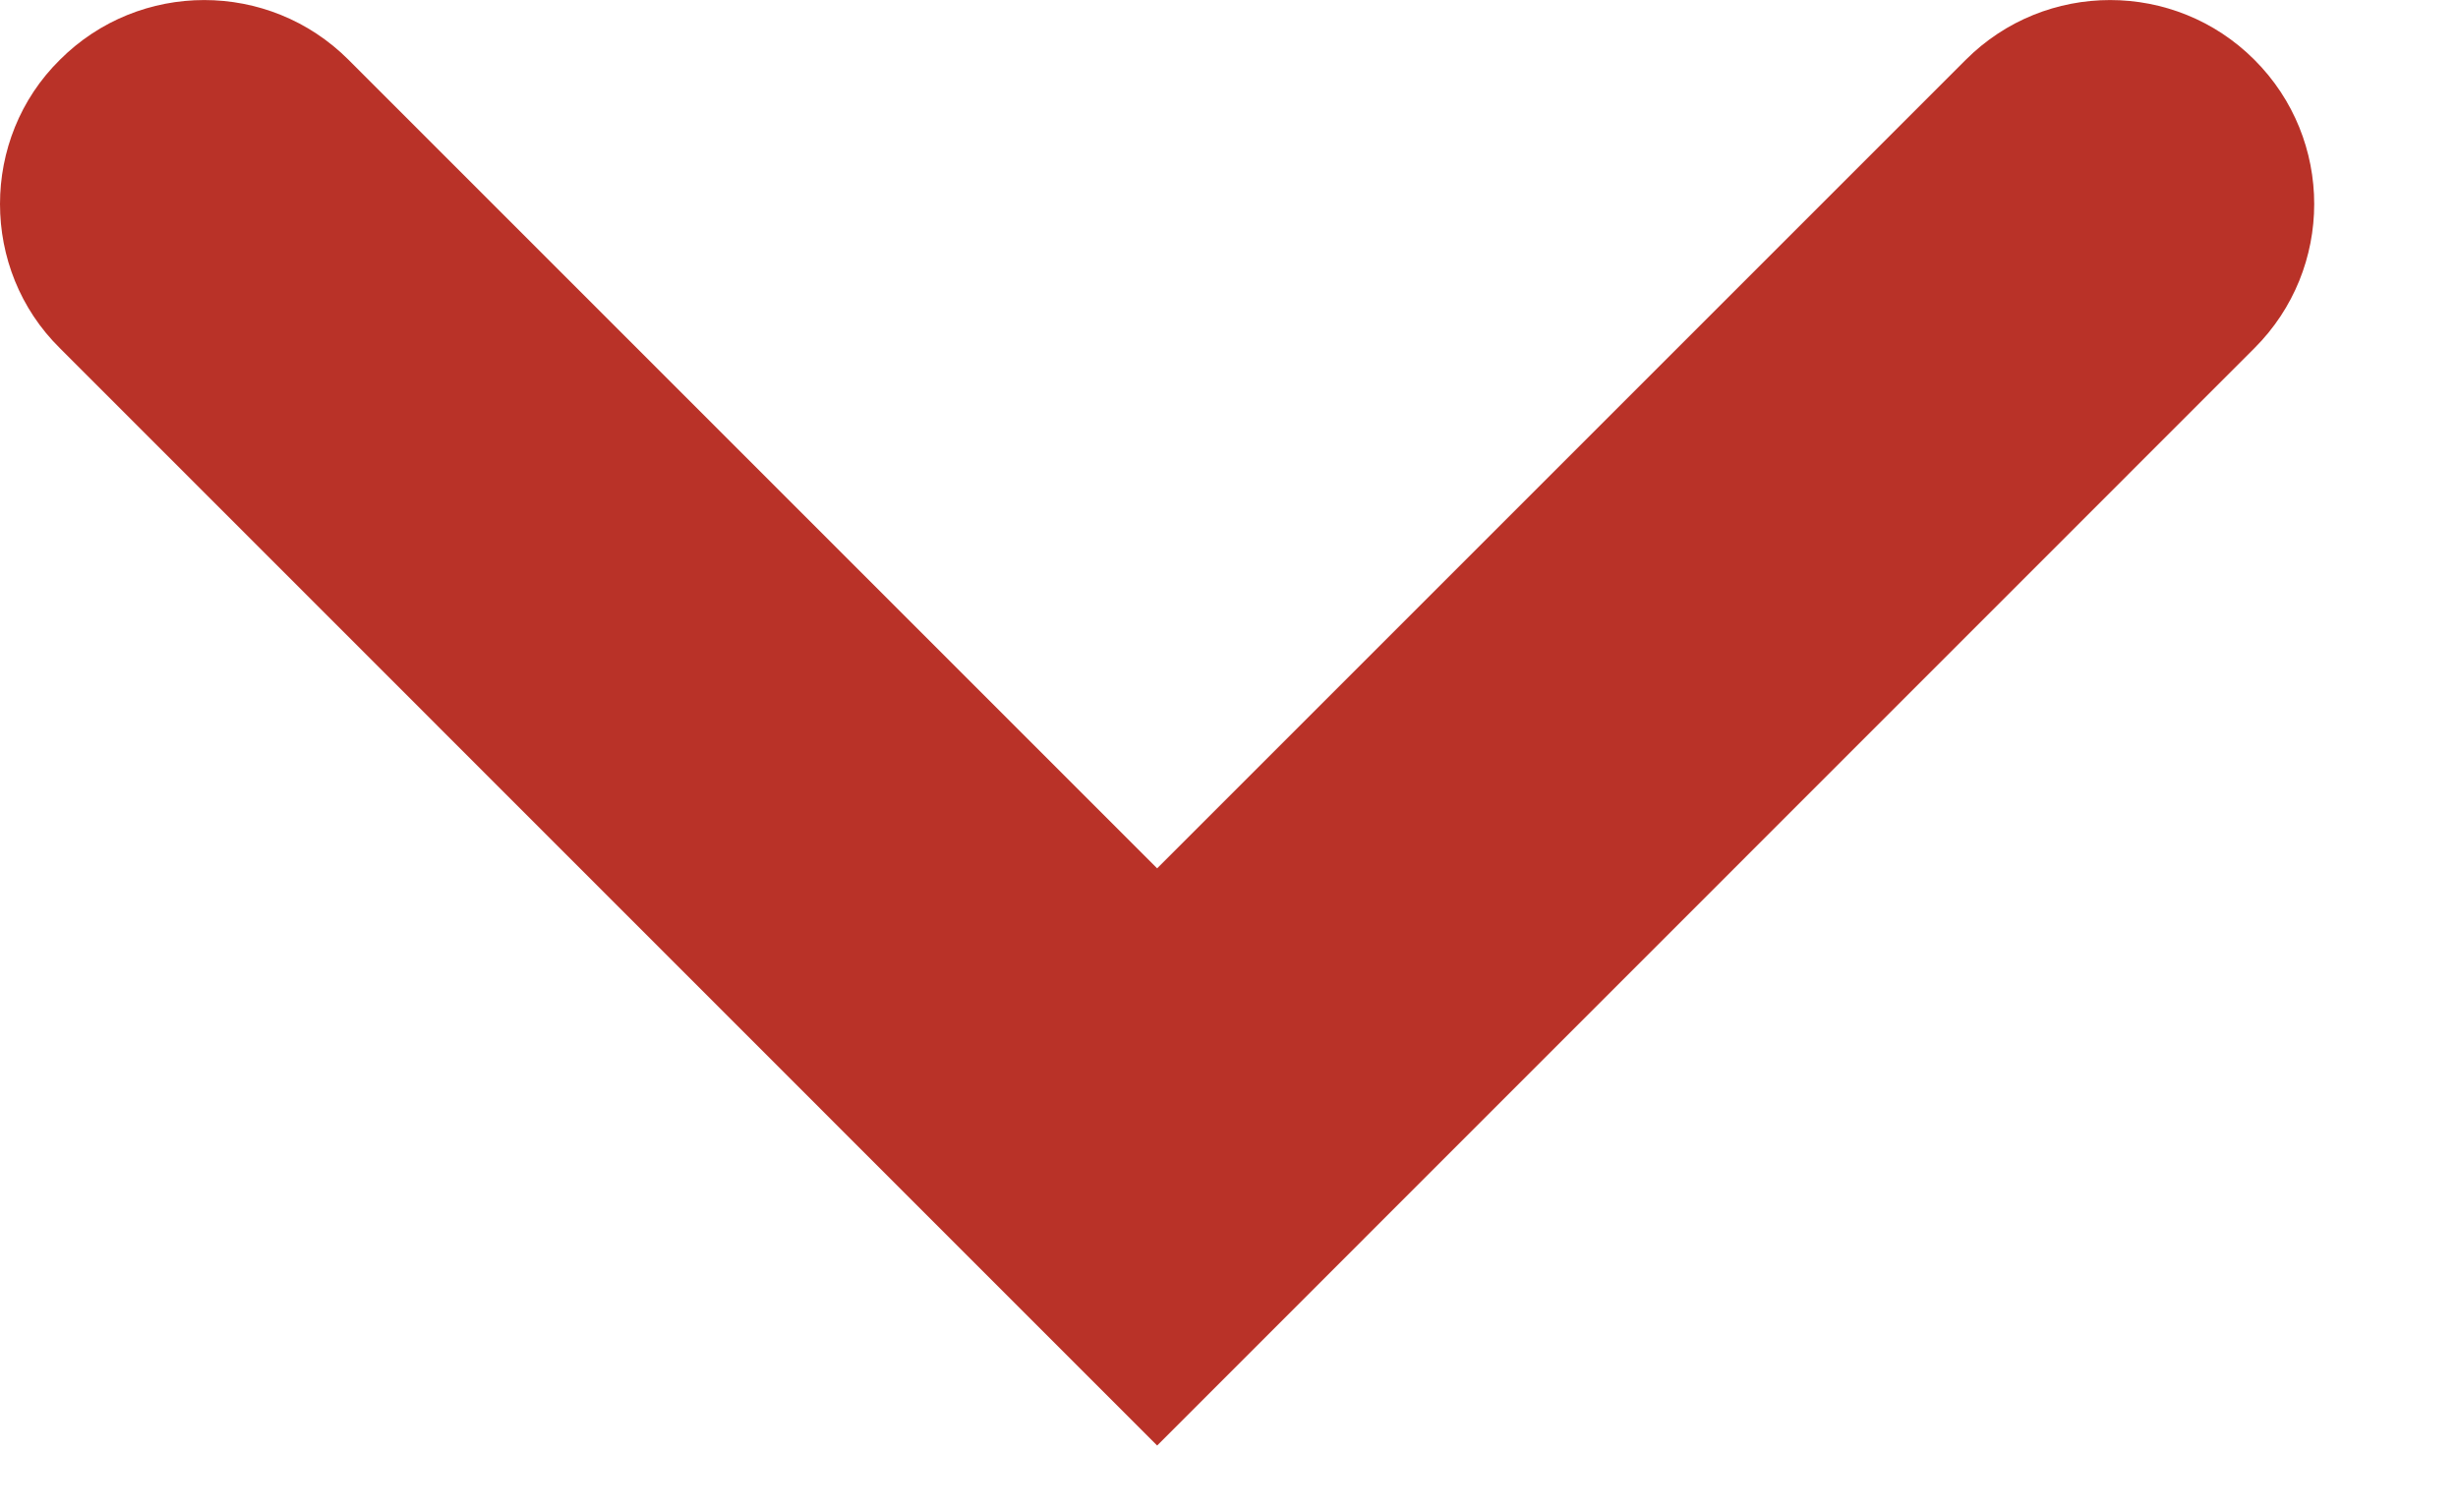 <svg width="13" height="8" viewBox="0 0 13 8" fill="none" xmlns="http://www.w3.org/2000/svg">
<path d="M0 1.079C0 0.802 0.105 0.525 0.317 0.316C0.738 -0.105 1.422 -0.105 1.843 0.316L6.12 4.593L10.397 0.316C10.818 -0.105 11.502 -0.105 11.923 0.316C12.345 0.737 12.345 1.421 11.923 1.842L6.12 7.646L0.317 1.842C0.105 1.633 0 1.356 0 1.079Z" fill="#B93228"/>
</svg>
